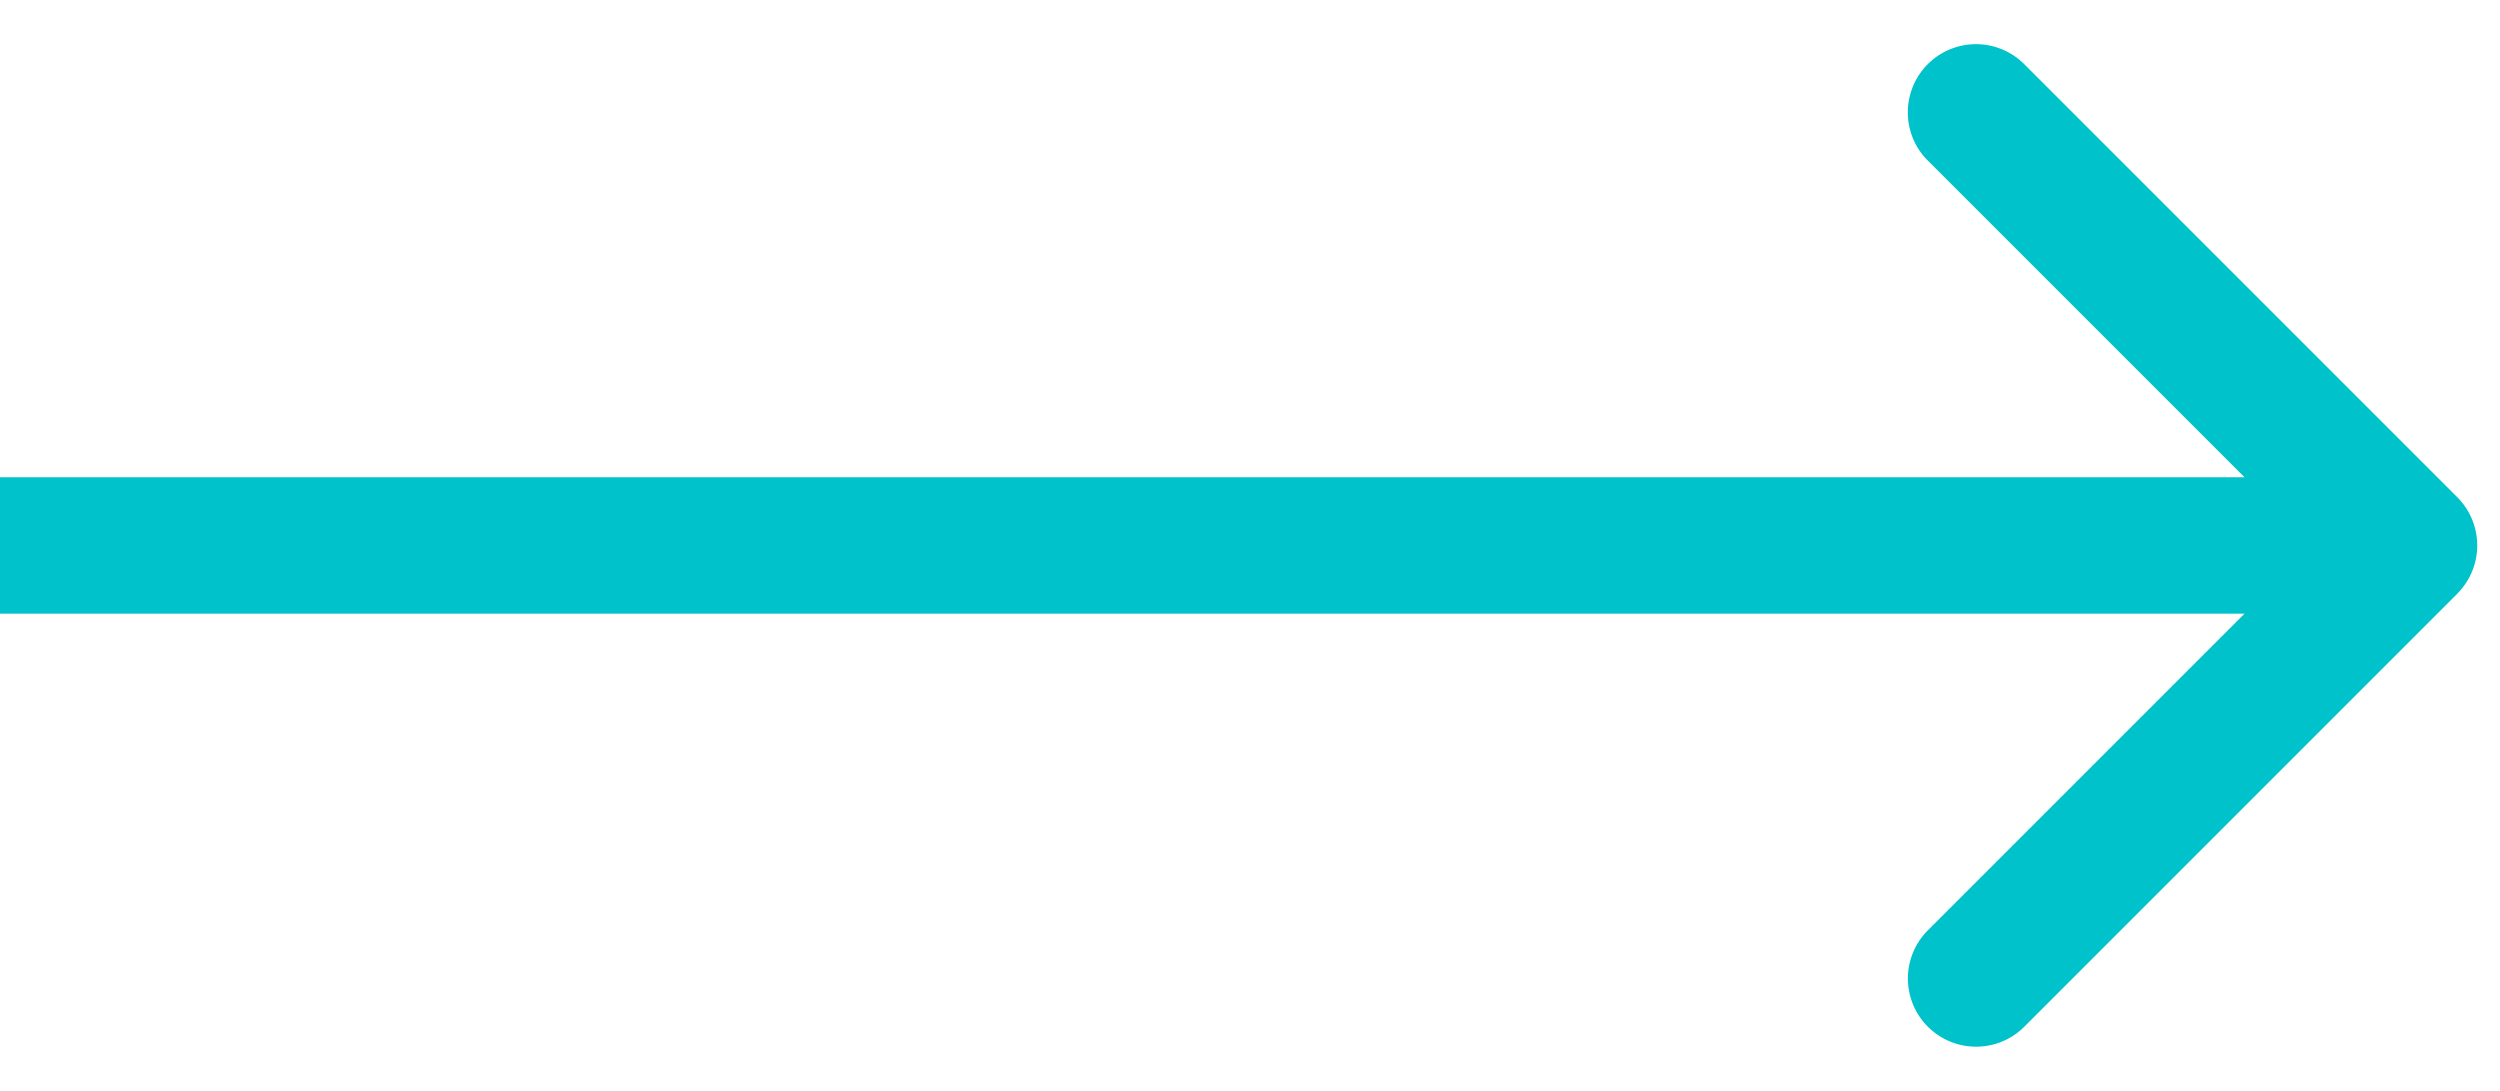 <svg xmlns="http://www.w3.org/2000/svg" width="55" height="24" fill="none"  xmlns:v="https://vecta.io/nano"><path d="M54.06 13.06a1.5 1.5 0 0 0 0-2.121l-9.546-9.546a1.5 1.5 0 0 0-2.121 2.121L50.88 12l-8.485 8.485a1.5 1.5 0 0 0 2.121 2.121l9.546-9.546zM0 13.5h53v-3H0v3z" fill="#00c2cb"/></svg>